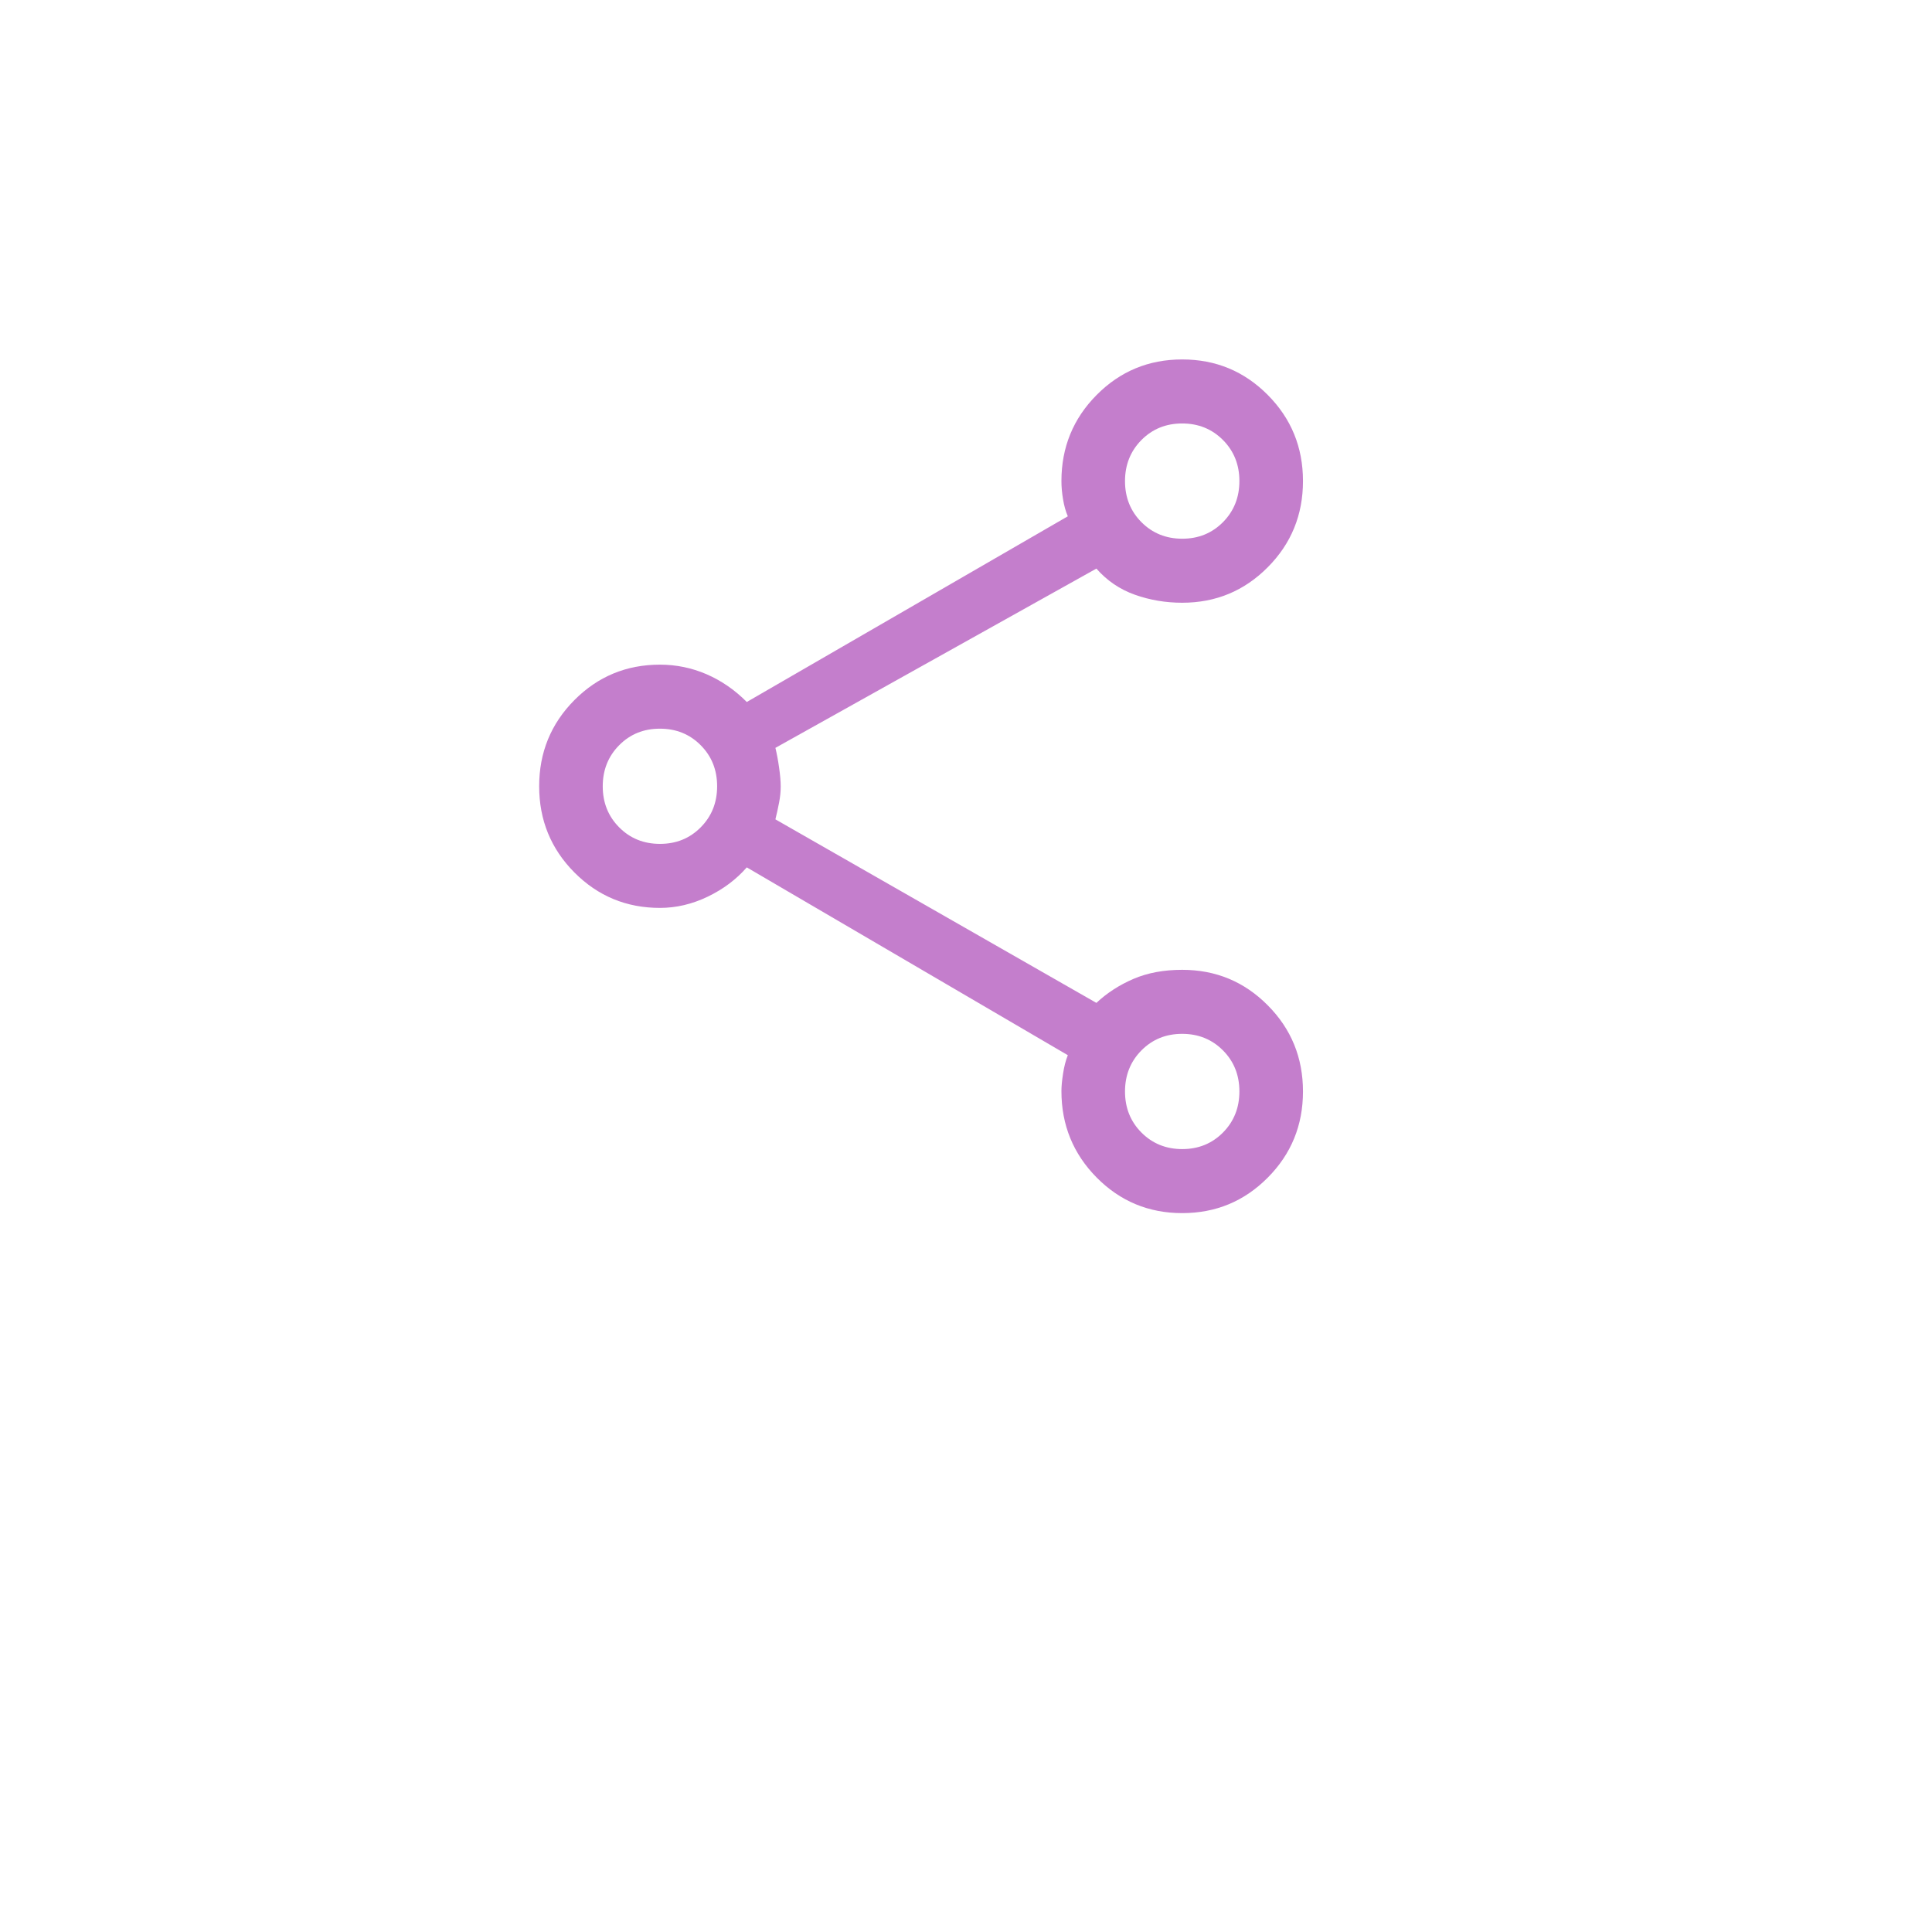 <svg width="43" height="43" viewBox="0 0 43 43" fill="none" xmlns="http://www.w3.org/2000/svg">
<g filter="url(#filter0_d_355_1087)">
<circle cx="21.5" cy="17.5" r="17.5" fill="white"/>
</g>
<path d="M26.312 27C25.565 27 24.931 26.736 24.408 26.208C23.886 25.68 23.624 25.039 23.624 24.285C23.624 24.179 23.636 24.05 23.66 23.897C23.683 23.744 23.718 23.607 23.766 23.485L16.621 19.305C16.386 19.574 16.095 19.792 15.749 19.958C15.403 20.124 15.05 20.207 14.688 20.207C13.941 20.207 13.307 19.944 12.784 19.418C12.261 18.891 12 18.252 12 17.5C12 16.748 12.261 16.109 12.784 15.582C13.307 15.056 13.941 14.793 14.688 14.793C15.05 14.793 15.395 14.864 15.725 15.006C16.055 15.149 16.354 15.355 16.621 15.624L23.766 11.491C23.718 11.379 23.683 11.253 23.66 11.113C23.636 10.973 23.624 10.838 23.624 10.707C23.624 9.955 23.886 9.316 24.408 8.79C24.931 8.263 25.565 8 26.312 8C27.059 8 27.693 8.263 28.216 8.79C28.739 9.316 29 9.955 29 10.707C29 11.46 28.739 12.099 28.216 12.625C27.693 13.152 27.059 13.415 26.312 13.415C25.945 13.415 25.594 13.356 25.259 13.237C24.924 13.118 24.638 12.924 24.402 12.655L17.258 16.645C17.289 16.772 17.317 16.918 17.34 17.084C17.364 17.251 17.376 17.391 17.376 17.506C17.376 17.62 17.364 17.739 17.34 17.862C17.317 17.985 17.289 18.11 17.258 18.236L24.402 22.321C24.638 22.1 24.913 21.922 25.227 21.787C25.542 21.652 25.903 21.585 26.312 21.585C27.059 21.585 27.693 21.848 28.216 22.375C28.739 22.901 29 23.54 29 24.293C29 25.045 28.739 25.684 28.216 26.21C27.693 26.737 27.059 27 26.312 27ZM26.313 11.99C26.674 11.99 26.976 11.867 27.22 11.621C27.463 11.375 27.585 11.07 27.585 10.707C27.585 10.343 27.463 10.039 27.219 9.793C26.975 9.548 26.672 9.425 26.311 9.425C25.95 9.425 25.648 9.548 25.404 9.794C25.161 10.04 25.039 10.345 25.039 10.708C25.039 11.072 25.161 11.377 25.405 11.622C25.649 11.867 25.952 11.99 26.313 11.99ZM14.689 18.782C15.05 18.782 15.352 18.66 15.596 18.413C15.839 18.168 15.961 17.863 15.961 17.499C15.961 17.136 15.839 16.831 15.595 16.586C15.351 16.34 15.048 16.218 14.687 16.218C14.326 16.218 14.024 16.34 13.78 16.587C13.537 16.832 13.415 17.137 13.415 17.501C13.415 17.864 13.537 18.169 13.781 18.414C14.025 18.66 14.328 18.782 14.689 18.782ZM26.313 25.575C26.674 25.575 26.976 25.452 27.22 25.206C27.463 24.96 27.585 24.655 27.585 24.292C27.585 23.928 27.463 23.623 27.219 23.378C26.975 23.133 26.672 23.01 26.311 23.01C25.95 23.01 25.648 23.133 25.404 23.379C25.161 23.625 25.039 23.93 25.039 24.293C25.039 24.657 25.161 24.962 25.405 25.207C25.649 25.452 25.952 25.575 26.313 25.575Z" fill="#C47ECC"/>
<defs>
<filter id="filter0_d_355_1087" x="0" y="0" width="43" height="43" filterUnits="userSpaceOnUse" color-interpolation-filters="sRGB">
<feFlood flood-opacity="0" result="BackgroundImageFix"/>
<feColorMatrix in="SourceAlpha" type="matrix" values="0 0 0 0 0 0 0 0 0 0 0 0 0 0 0 0 0 0 127 0" result="hardAlpha"/>
<feOffset dy="4"/>
<feGaussianBlur stdDeviation="2"/>
<feComposite in2="hardAlpha" operator="out"/>
<feColorMatrix type="matrix" values="0 0 0 0 0 0 0 0 0 0 0 0 0 0 0 0 0 0 0.1 0"/>
<feBlend mode="normal" in2="BackgroundImageFix" result="effect1_dropShadow_355_1087"/>
<feBlend mode="normal" in="SourceGraphic" in2="effect1_dropShadow_355_1087" result="shape"/>
</filter>
</defs>
</svg>
